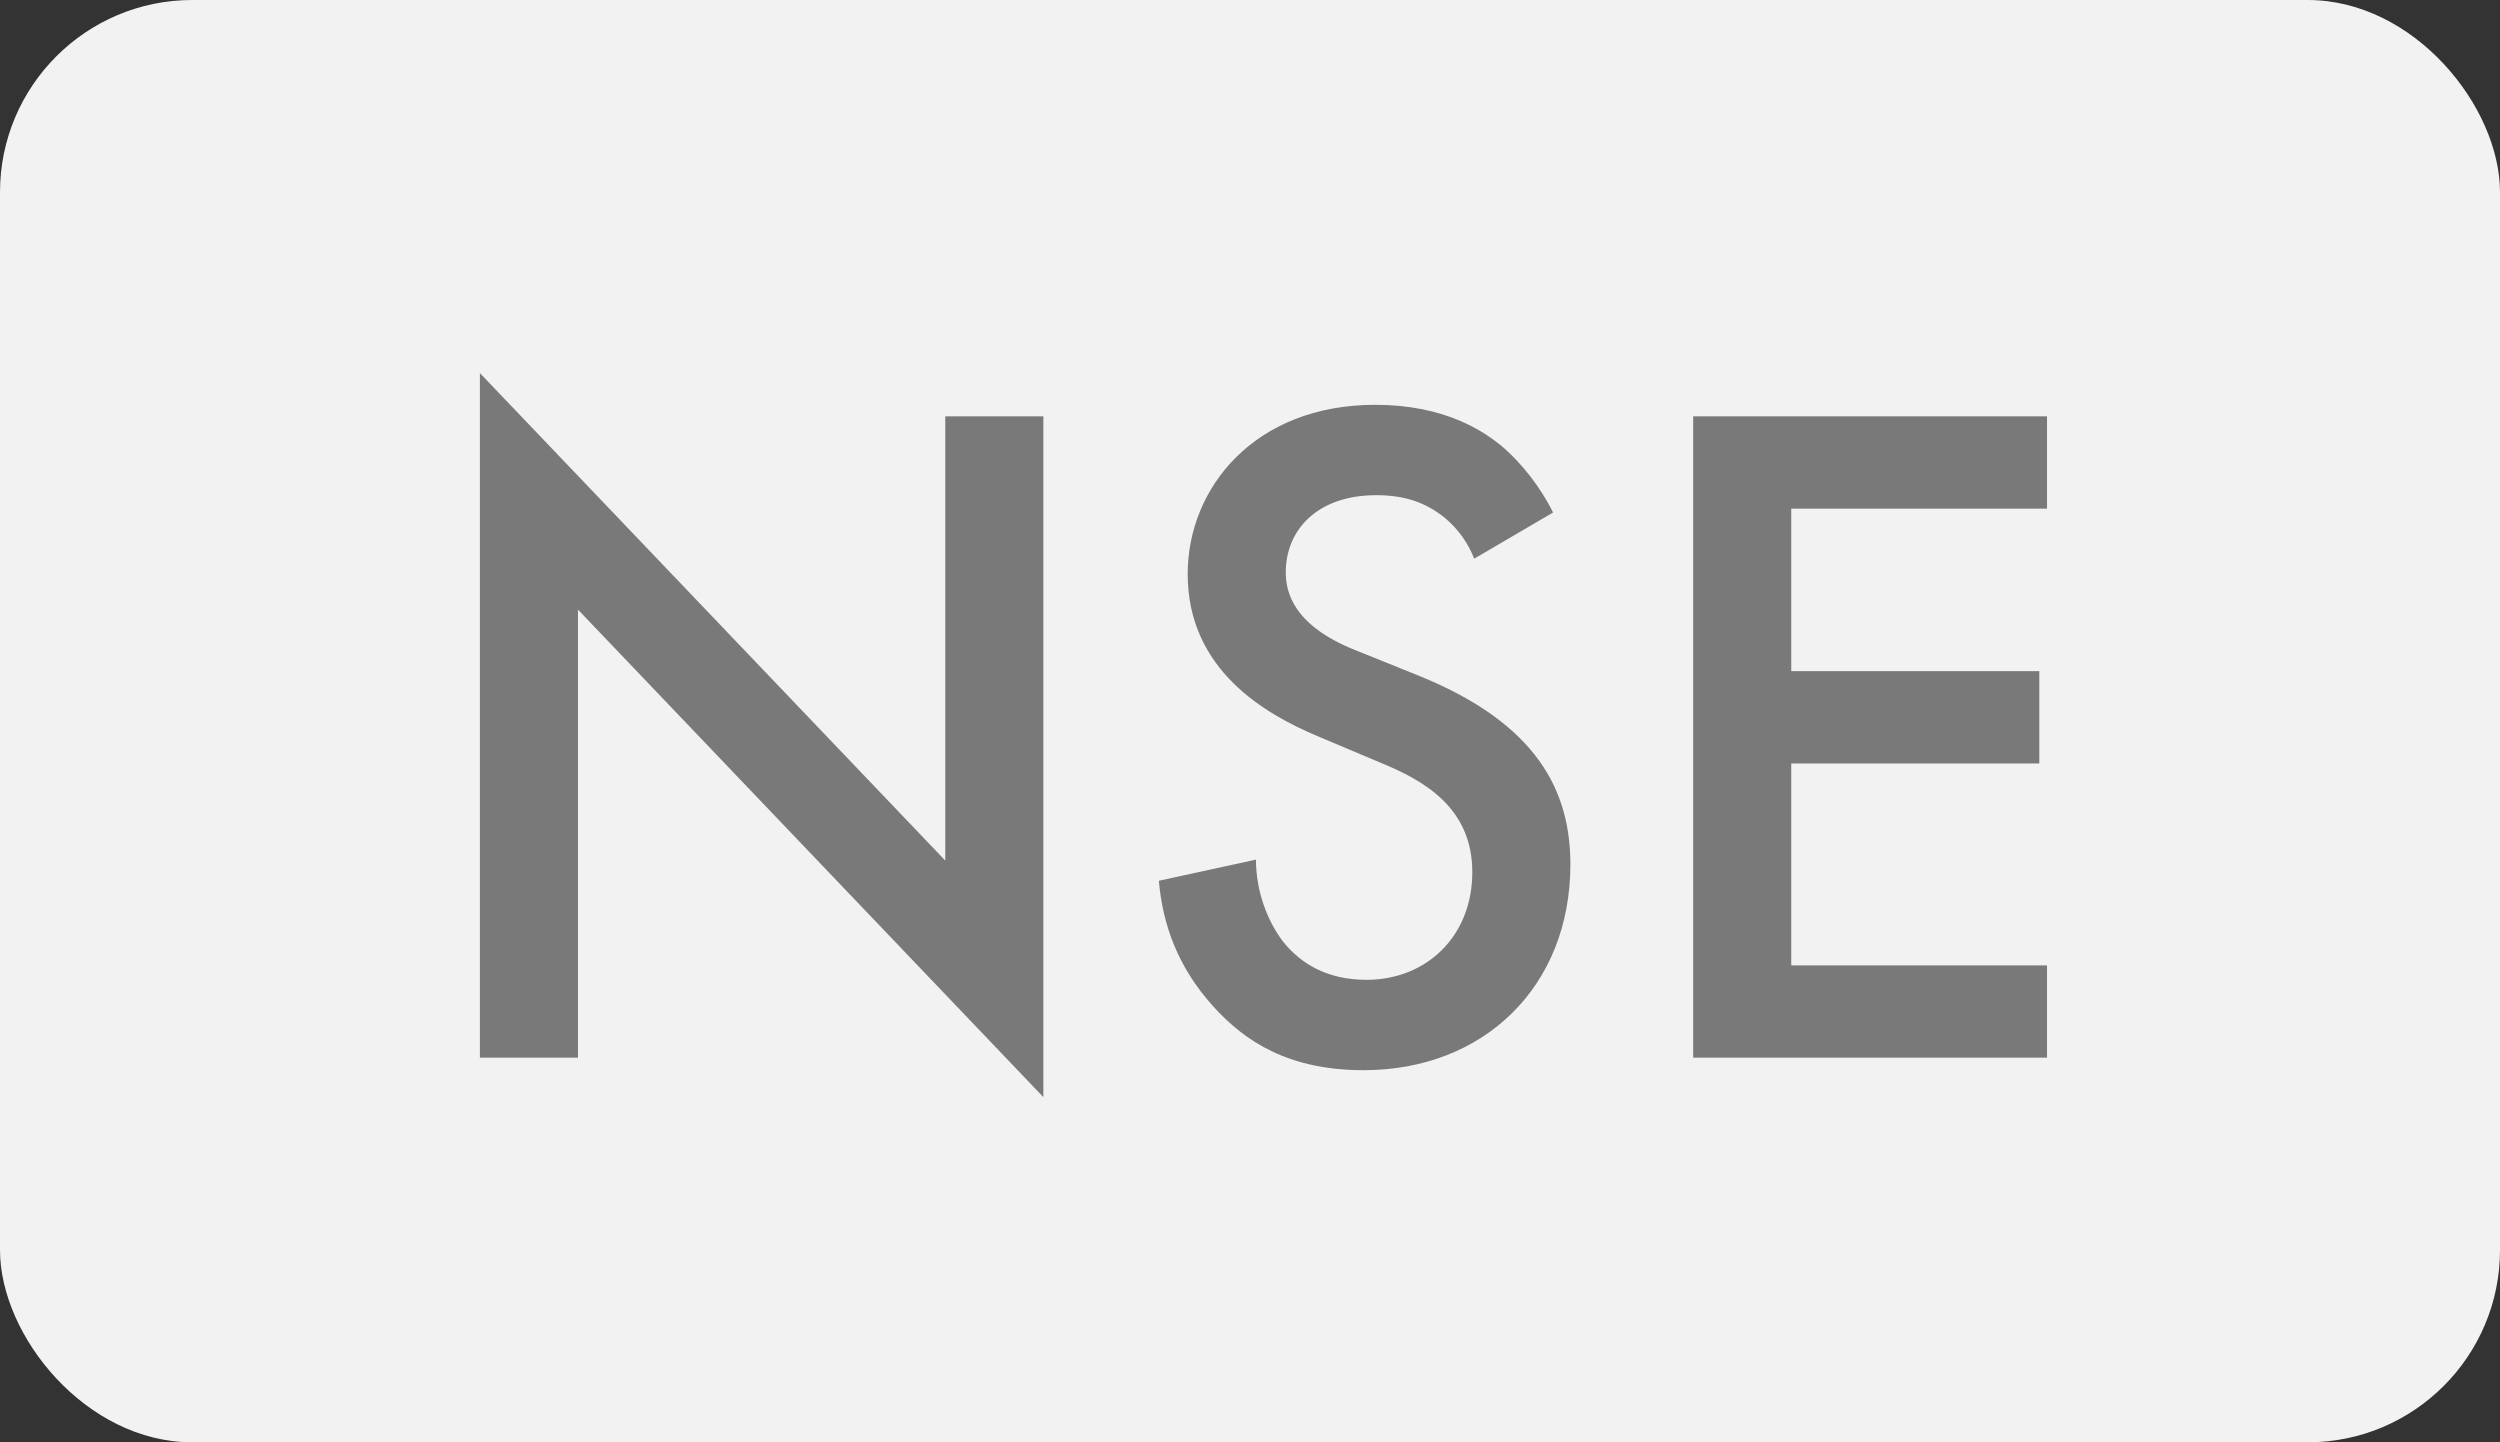 <svg width="26" height="15" viewBox="0 0 26 15" fill="none" xmlns="http://www.w3.org/2000/svg">
<rect x="0" y="0" width="26" height="15" fill="#333333" stroke="none"/>
<rect width="26" height="15" rx="2" fill="#F2F2F2"/>
<path d="M6.011 11V6.34L10.851 11.41V4.33H9.831V8.95L4.991 3.88V11H6.011ZM16.152 5.33C16.012 5.05 15.822 4.82 15.642 4.66C15.432 4.48 15.022 4.21 14.302 4.21C13.052 4.21 12.352 5.07 12.352 5.97C12.352 6.97 13.162 7.43 13.712 7.66L14.352 7.93C14.792 8.11 15.312 8.39 15.312 9.07C15.312 9.74 14.832 10.19 14.212 10.19C13.812 10.19 13.532 10.03 13.342 9.79C13.182 9.58 13.062 9.27 13.062 8.94L12.052 9.16C12.092 9.62 12.252 10.06 12.612 10.46C12.952 10.84 13.412 11.13 14.182 11.13C15.432 11.13 16.332 10.26 16.332 8.99C16.332 8.23 15.992 7.53 14.762 7.03L14.092 6.76C13.442 6.5 13.372 6.15 13.372 5.95C13.372 5.52 13.692 5.15 14.312 5.15C14.602 5.15 14.822 5.22 15.032 5.39C15.182 5.52 15.272 5.66 15.332 5.81L16.152 5.33ZM21.289 4.33H17.609V11H21.289V10.04H18.629V7.94H21.209V6.98H18.629V5.29H21.289V4.33Z" fill="#797979"/>
</svg>
